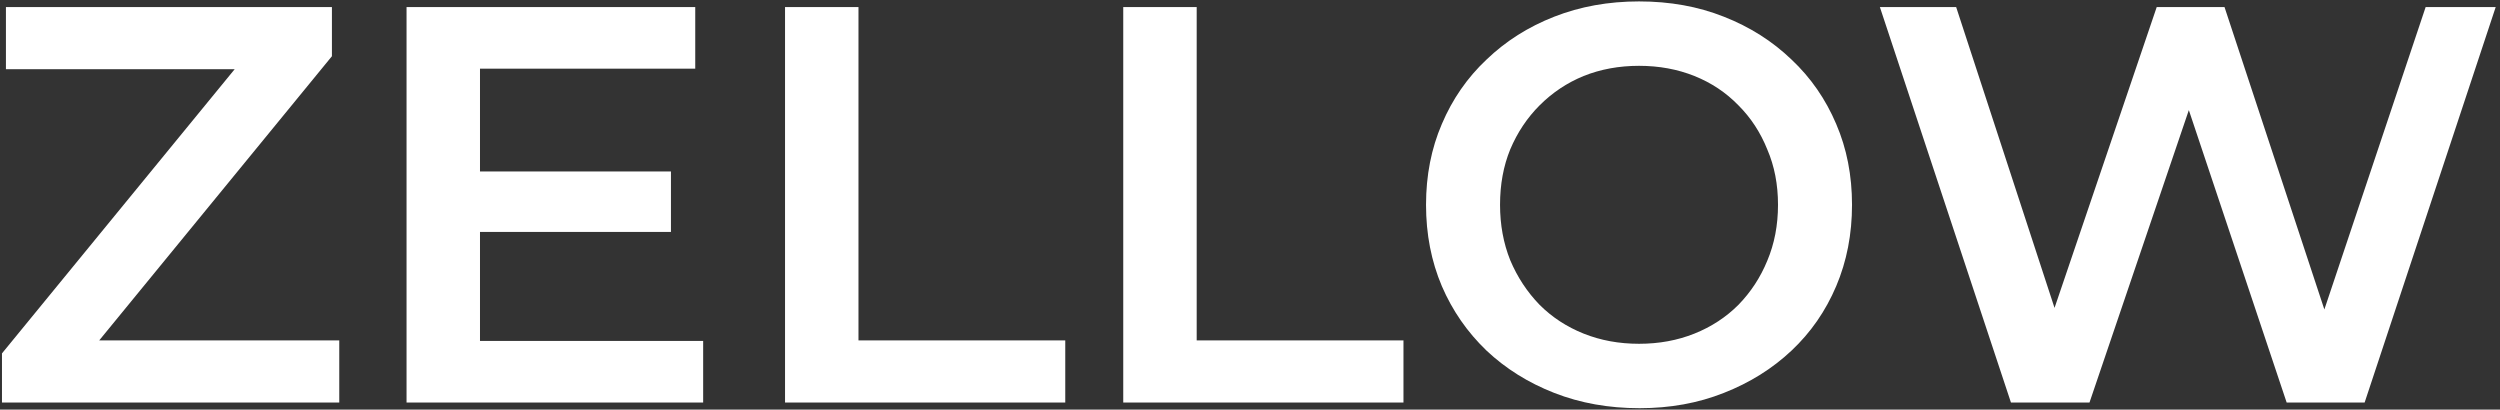 <svg width="354" height="58" viewBox="0 0 354 58" fill="none" xmlns="http://www.w3.org/2000/svg">
<rect x="0" y="0" width="354" height="58" fill="#333333" stroke="none"/>
<path d="M0.28 57V50.04L36.44 5.88L37.64 9.8H0.84V1H47V7.96L10.84 52.12L9.56 48.2H48.04V57H0.28ZM67.167 24.28H95.007V32.84H67.167V24.28ZM67.967 48.28H99.567V57H57.567V1H98.447V9.72H67.967V48.28ZM111.161 57V1H121.561V48.2H150.841V57H111.161ZM159.051 57V1H169.451V48.2H198.731V57H159.051ZM232.166 57.8C227.793 57.8 223.766 57.08 220.086 55.64C216.406 54.2 213.206 52.2 210.486 49.64C207.766 47.027 205.66 43.987 204.166 40.52C202.673 37 201.926 33.16 201.926 29C201.926 24.84 202.673 21.027 204.166 17.56C205.66 14.04 207.766 11 210.486 8.44C213.206 5.827 216.406 3.8 220.086 2.36C223.766 0.92 227.766 0.2 232.086 0.2C236.46 0.2 240.46 0.92 244.086 2.36C247.766 3.8 250.966 5.827 253.686 8.44C256.406 11 258.513 14.04 260.006 17.56C261.5 21.027 262.246 24.84 262.246 29C262.246 33.16 261.5 37 260.006 40.52C258.513 44.04 256.406 47.08 253.686 49.64C250.966 52.2 247.766 54.2 244.086 55.64C240.46 57.08 236.486 57.8 232.166 57.8ZM232.086 48.68C234.913 48.68 237.526 48.2 239.926 47.24C242.326 46.28 244.406 44.92 246.166 43.16C247.926 41.347 249.286 39.267 250.246 36.92C251.26 34.52 251.766 31.88 251.766 29C251.766 26.12 251.26 23.507 250.246 21.16C249.286 18.76 247.926 16.68 246.166 14.92C244.406 13.107 242.326 11.72 239.926 10.76C237.526 9.8 234.913 9.32 232.086 9.32C229.26 9.32 226.646 9.8 224.246 10.76C221.9 11.72 219.82 13.107 218.006 14.92C216.246 16.68 214.86 18.76 213.846 21.16C212.886 23.507 212.406 26.12 212.406 29C212.406 31.827 212.886 34.44 213.846 36.84C214.86 39.24 216.246 41.347 218.006 43.16C219.766 44.92 221.846 46.28 224.246 47.24C226.646 48.2 229.26 48.68 232.086 48.68ZM284.751 57L266.191 1H276.991L293.551 51.64H288.191L305.391 1H314.991L331.711 51.64H326.511L343.471 1H353.391L334.831 57H323.791L308.511 11.32H311.391L295.871 57H284.751Z" fill="white"/>
</svg>
